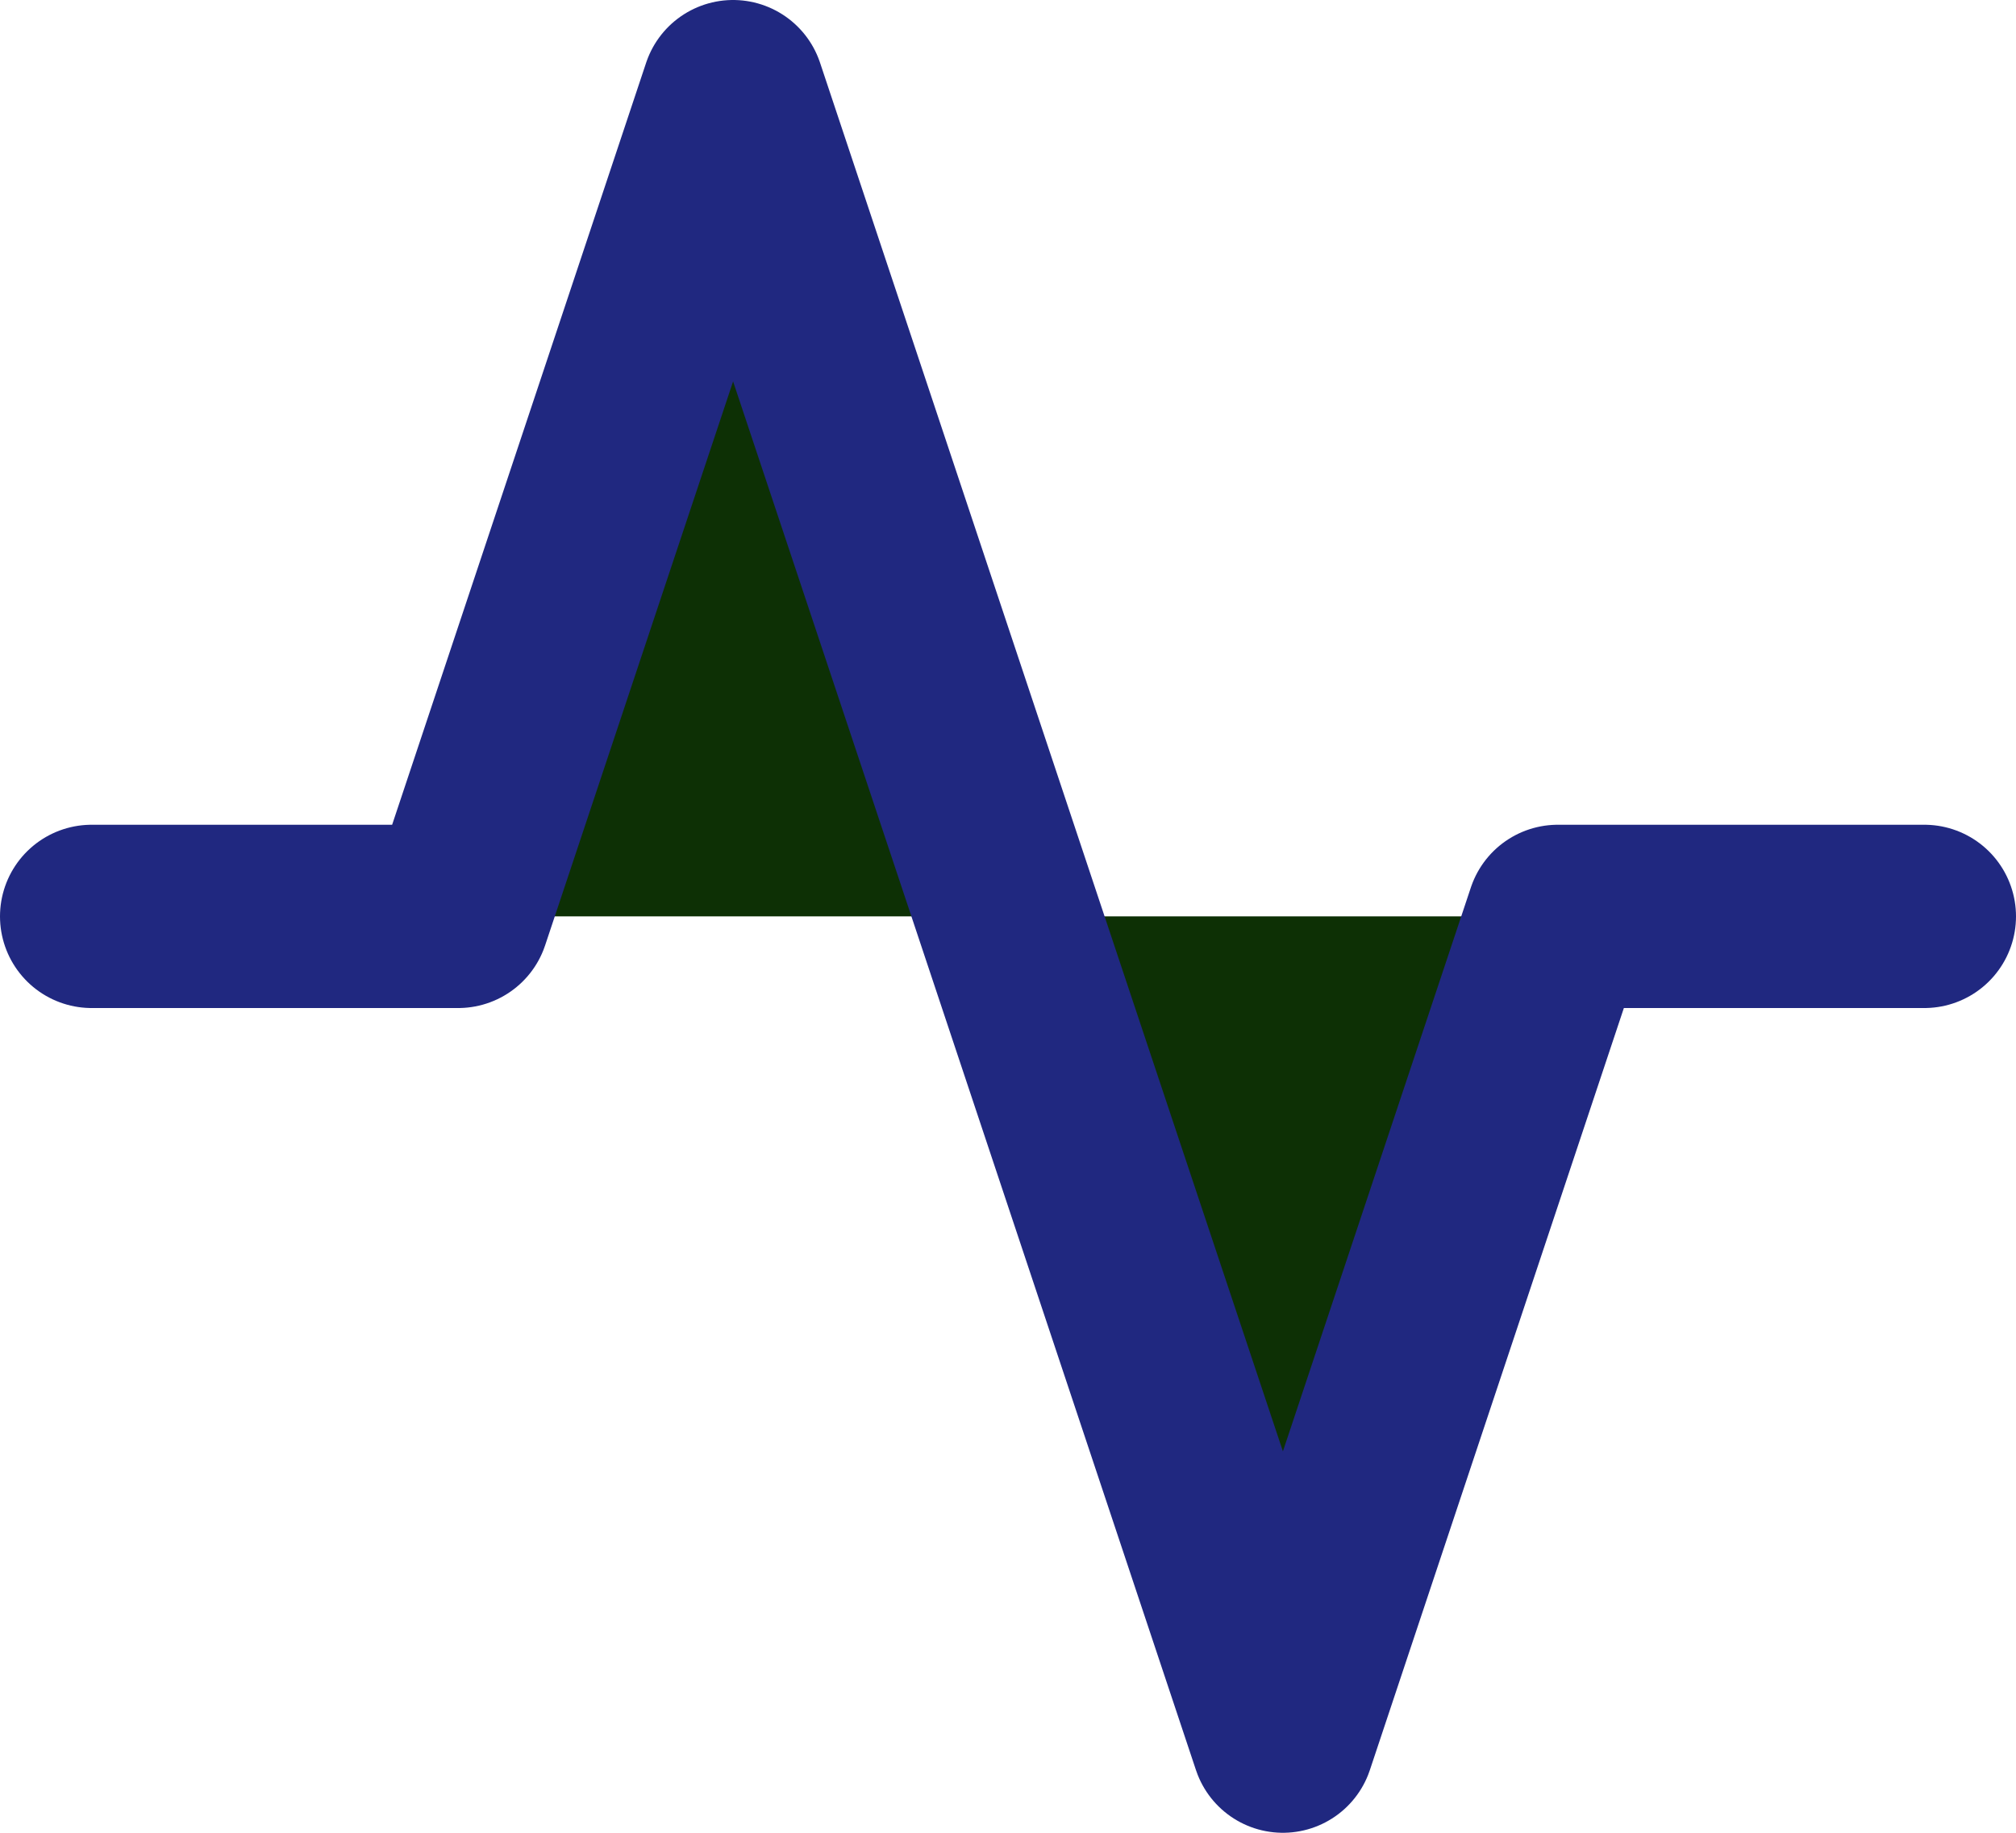 <svg xmlns="http://www.w3.org/2000/svg" width="33" height="30" viewBox="0 0 33 30">
  <path id="Icon_feather-activity" data-name="Icon feather-activity" d="M33,18H27L22.5,31.5l-9-27L9,18H3" transform="translate(-1.5 -3)" fill="#0d3005" stroke="#202880" stroke-linecap="round" stroke-linejoin="round" stroke-width="3"/>
</svg>
